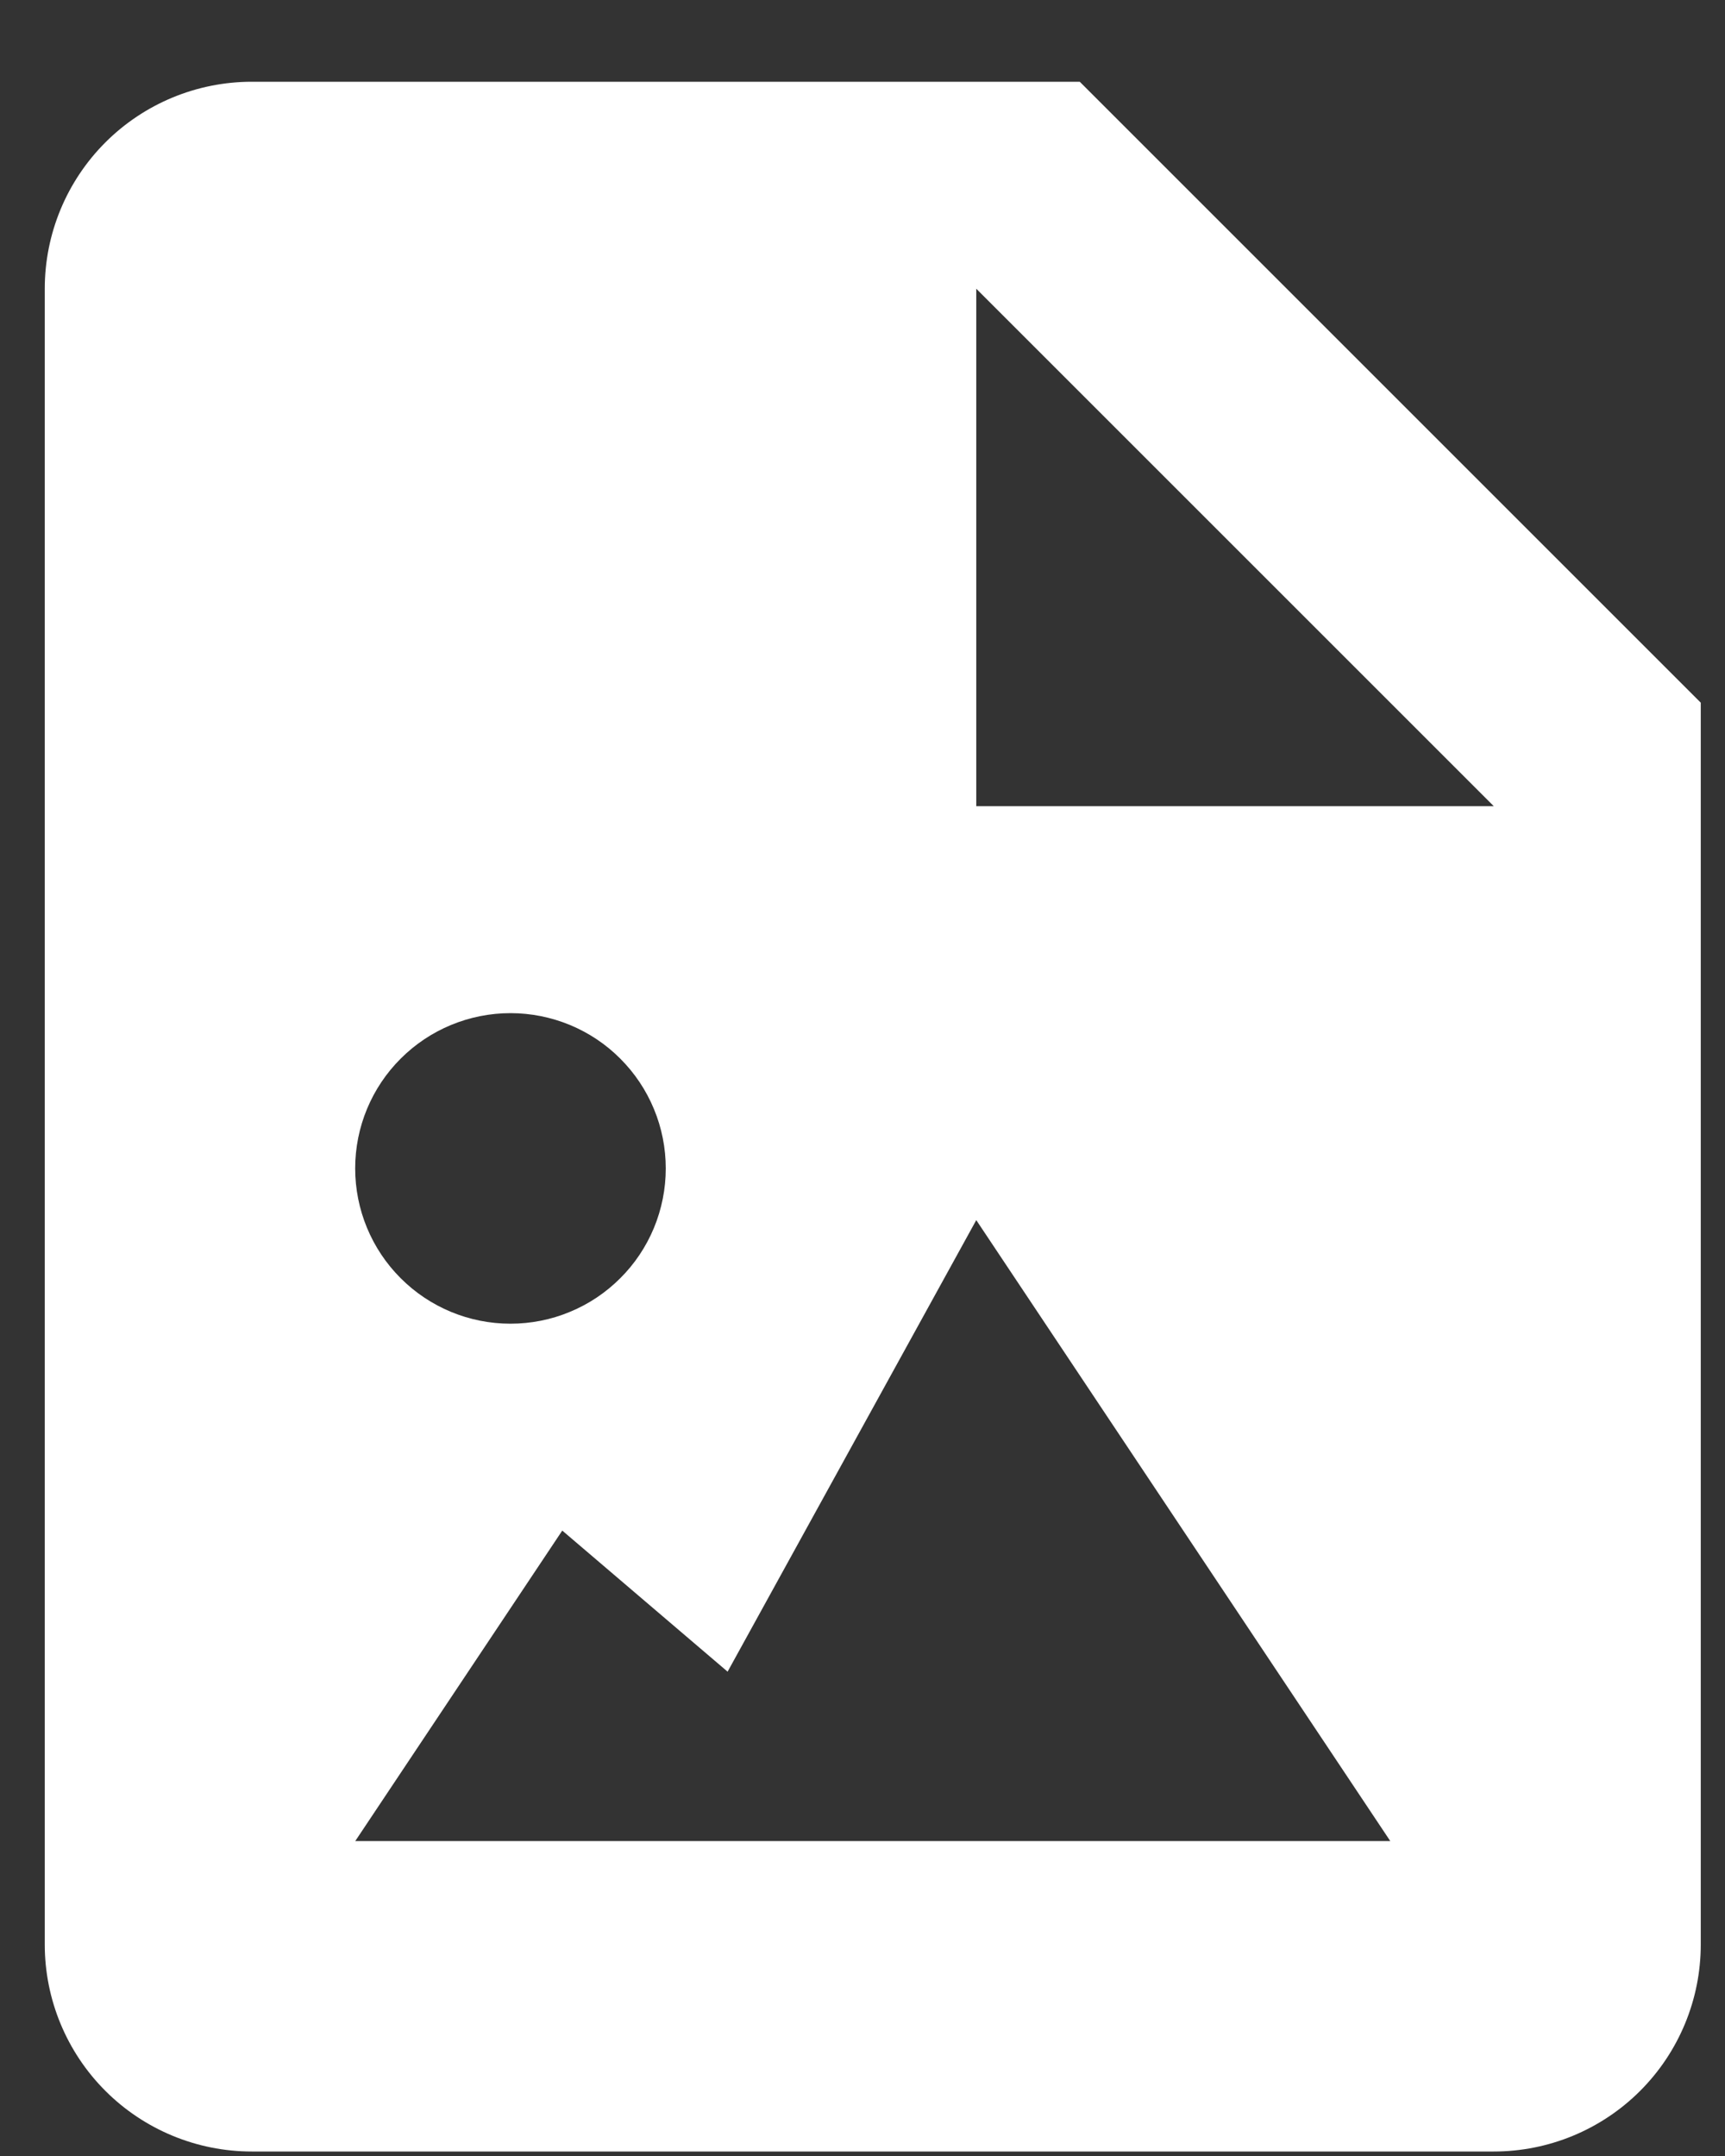 <svg width="20" height="25" viewBox="0 0 20 25" fill="none" xmlns="http://www.w3.org/2000/svg">
<rect x="0" y="0" width="20" height="25" fill="#333333" stroke="none"/>
<path d="M2.919 24.948H17.319C17.956 24.948 18.566 24.695 19.016 24.245C19.466 23.795 19.719 23.184 19.719 22.548V8.148L12.519 0.948H2.919C2.283 0.948 1.672 1.201 1.222 1.651C0.772 2.101 0.519 2.711 0.519 3.348V22.548C0.519 23.184 0.772 23.795 1.222 24.245C1.672 24.695 2.283 24.948 2.919 24.948ZM11.319 3.348L17.319 9.348H11.319V3.348ZM5.919 11.748C6.156 11.748 6.39 11.795 6.608 11.885C6.827 11.976 7.025 12.108 7.192 12.276C7.359 12.443 7.492 12.642 7.582 12.86C7.673 13.079 7.719 13.313 7.719 13.549C7.719 13.786 7.672 14.02 7.582 14.238C7.491 14.457 7.359 14.655 7.191 14.822C7.024 14.989 6.826 15.122 6.607 15.212C6.389 15.303 6.154 15.349 5.918 15.349C5.44 15.349 4.982 15.159 4.645 14.821C4.307 14.483 4.118 14.025 4.118 13.548C4.118 13.07 4.308 12.612 4.646 12.275C4.984 11.937 5.442 11.748 5.919 11.748ZM6.519 17.748L8.436 19.384L11.319 14.148L16.119 21.348H4.119L6.519 17.748Z" fill="white"/>
</svg>
